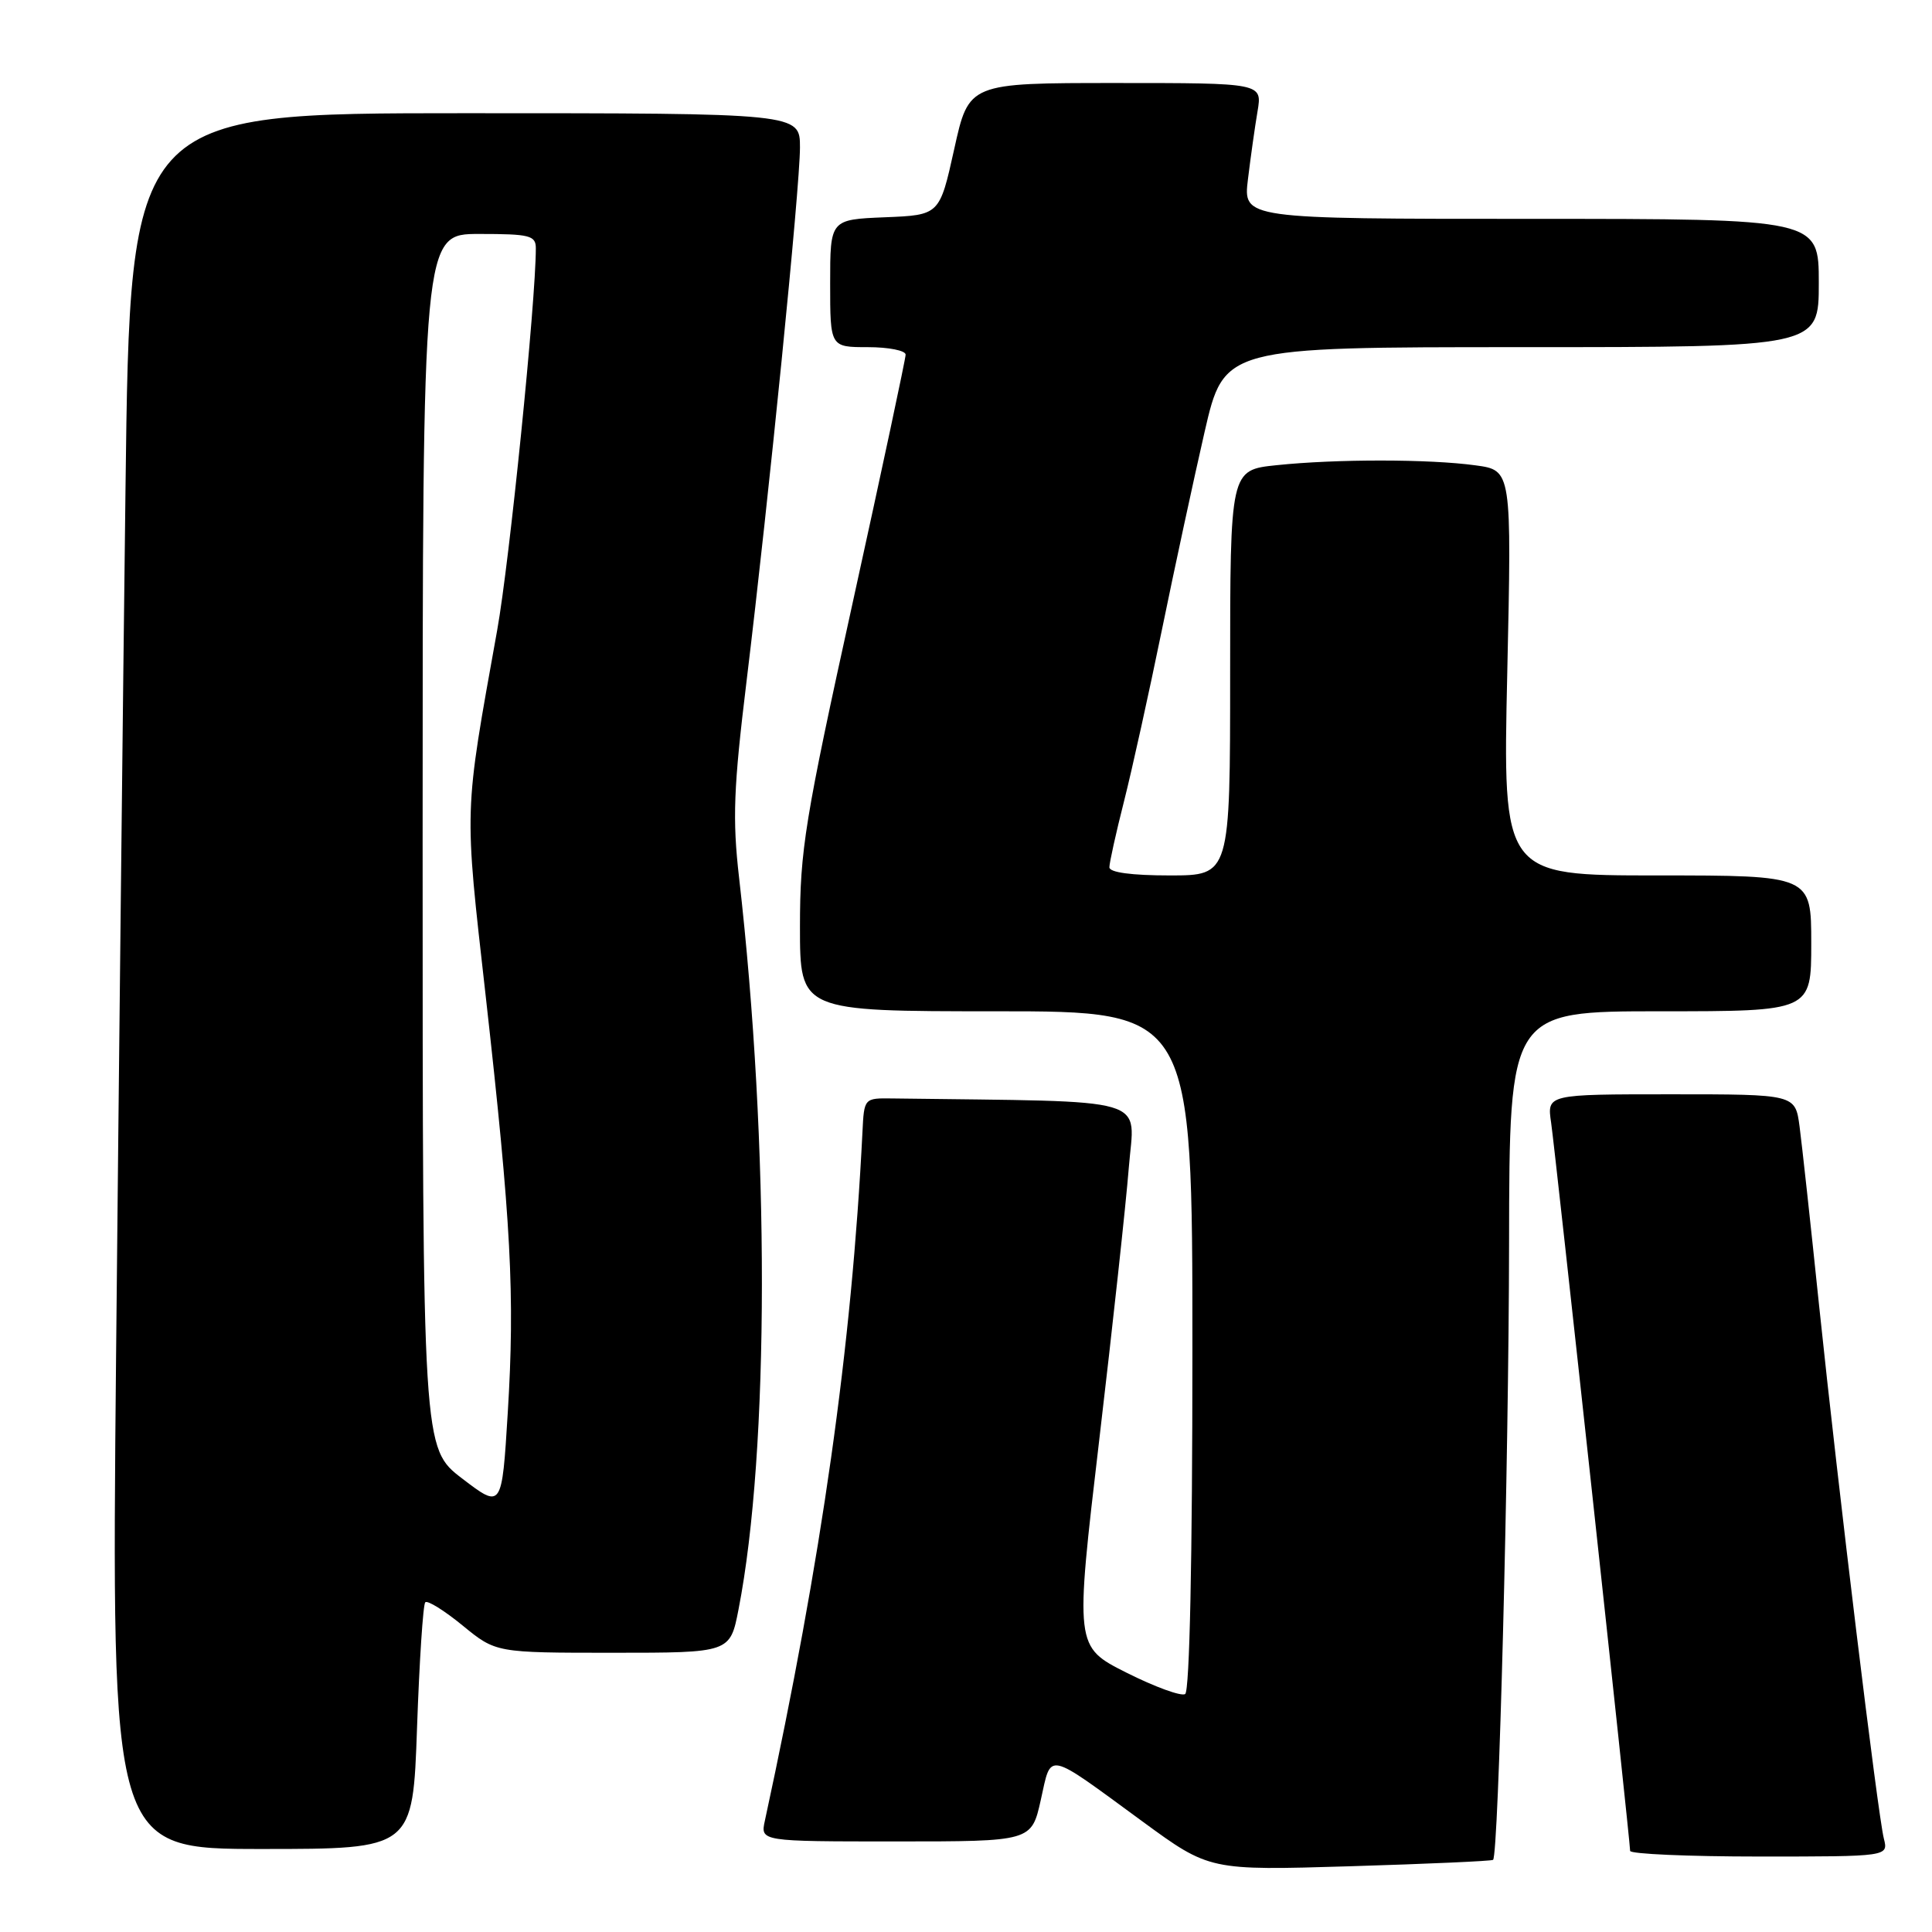 <?xml version="1.0" encoding="UTF-8" standalone="no"?>
<!DOCTYPE svg PUBLIC "-//W3C//DTD SVG 1.1//EN" "http://www.w3.org/Graphics/SVG/1.1/DTD/svg11.dtd" >
<svg xmlns="http://www.w3.org/2000/svg" xmlns:xlink="http://www.w3.org/1999/xlink" version="1.1" viewBox="0 0 256 256">
 <g >
 <path fill="currentColor"
d=" M 197.84 246.44 C 198.57 245.82 199.92 193.93 199.96 164.75 C 200.00 134.00 200.00 134.00 220.00 134.00 C 240.00 134.00 240.00 134.00 240.00 125.00 C 240.00 116.00 240.00 116.00 219.56 116.00 C 199.12 116.00 199.12 116.00 199.72 89.16 C 200.31 62.31 200.31 62.31 195.51 61.66 C 189.41 60.82 177.07 60.81 169.15 61.64 C 163.00 62.28 163.00 62.28 163.00 89.14 C 163.00 116.00 163.00 116.00 155.00 116.00 C 149.92 116.00 147.00 115.60 147.00 114.92 C 147.00 114.32 147.87 110.38 148.94 106.17 C 150.01 101.95 152.26 91.75 153.95 83.50 C 155.64 75.25 158.19 63.44 159.61 57.25 C 162.20 46.00 162.20 46.00 201.60 46.00 C 241.00 46.00 241.00 46.00 241.00 37.50 C 241.00 29.00 241.00 29.00 202.86 29.00 C 164.72 29.00 164.72 29.00 165.36 23.75 C 165.71 20.86 166.28 16.81 166.63 14.75 C 167.26 11.00 167.26 11.00 147.82 11.00 C 128.37 11.00 128.37 11.00 126.44 19.75 C 124.50 28.50 124.50 28.50 117.25 28.79 C 110.00 29.09 110.00 29.09 110.00 37.54 C 110.00 46.00 110.00 46.00 115.00 46.00 C 117.75 46.00 120.00 46.45 120.00 46.99 C 120.00 47.53 116.85 62.29 113.00 79.79 C 106.64 108.68 106.00 112.63 106.00 122.80 C 106.00 134.00 106.00 134.00 132.00 134.00 C 158.00 134.00 158.00 134.00 158.00 178.94 C 158.00 206.53 157.63 224.11 157.04 224.47 C 156.51 224.80 153.01 223.52 149.25 221.63 C 142.43 218.19 142.43 218.19 145.65 190.84 C 147.42 175.81 149.19 159.56 149.57 154.75 C 150.32 145.15 153.26 146.02 118.25 145.55 C 114.50 145.50 114.50 145.50 114.28 150.00 C 112.86 178.49 108.90 206.40 101.35 241.25 C 100.75 244.00 100.75 244.00 118.72 244.00 C 136.68 244.00 136.68 244.00 137.91 238.50 C 139.35 232.08 138.44 231.88 151.38 241.35 C 160.26 247.85 160.26 247.85 178.88 247.29 C 189.12 246.98 197.65 246.60 197.84 246.44 Z  M 249.62 243.62 C 248.81 240.41 243.56 197.14 241.04 173.00 C 239.93 162.28 238.76 151.59 238.45 149.25 C 237.88 145.00 237.88 145.00 221.43 145.00 C 204.98 145.00 204.98 145.00 205.53 148.75 C 206.09 152.59 216.00 243.89 216.00 245.25 C 216.00 245.66 223.70 246.00 233.11 246.00 C 250.22 246.00 250.22 246.00 249.62 243.62 Z  M 55.26 228.92 C 55.57 220.08 56.06 212.61 56.35 212.31 C 56.65 212.02 58.87 213.40 61.30 215.39 C 65.71 219.00 65.71 219.00 81.22 219.00 C 96.74 219.00 96.74 219.00 97.86 213.25 C 101.96 192.22 101.99 151.70 97.93 116.28 C 97.04 108.52 97.20 104.40 98.92 90.28 C 101.88 65.92 106.00 24.81 106.00 19.54 C 106.00 15.00 106.00 15.00 61.62 15.00 C 17.24 15.00 17.24 15.00 16.63 64.75 C 16.29 92.11 15.73 143.86 15.38 179.75 C 14.76 245.00 14.76 245.00 34.73 245.00 C 54.70 245.00 54.70 245.00 55.26 228.92 Z  M 61.25 195.92 C 56.00 191.91 56.00 191.91 56.00 111.45 C 56.00 31.00 56.00 31.00 63.50 31.00 C 70.21 31.00 71.00 31.20 71.00 32.90 C 71.00 39.95 67.51 74.43 65.88 83.50 C 61.44 108.24 61.49 106.53 64.36 132.00 C 67.73 162.04 68.24 171.56 67.28 187.21 C 66.50 199.93 66.50 199.93 61.25 195.92 Z "/>
</g>
</svg>